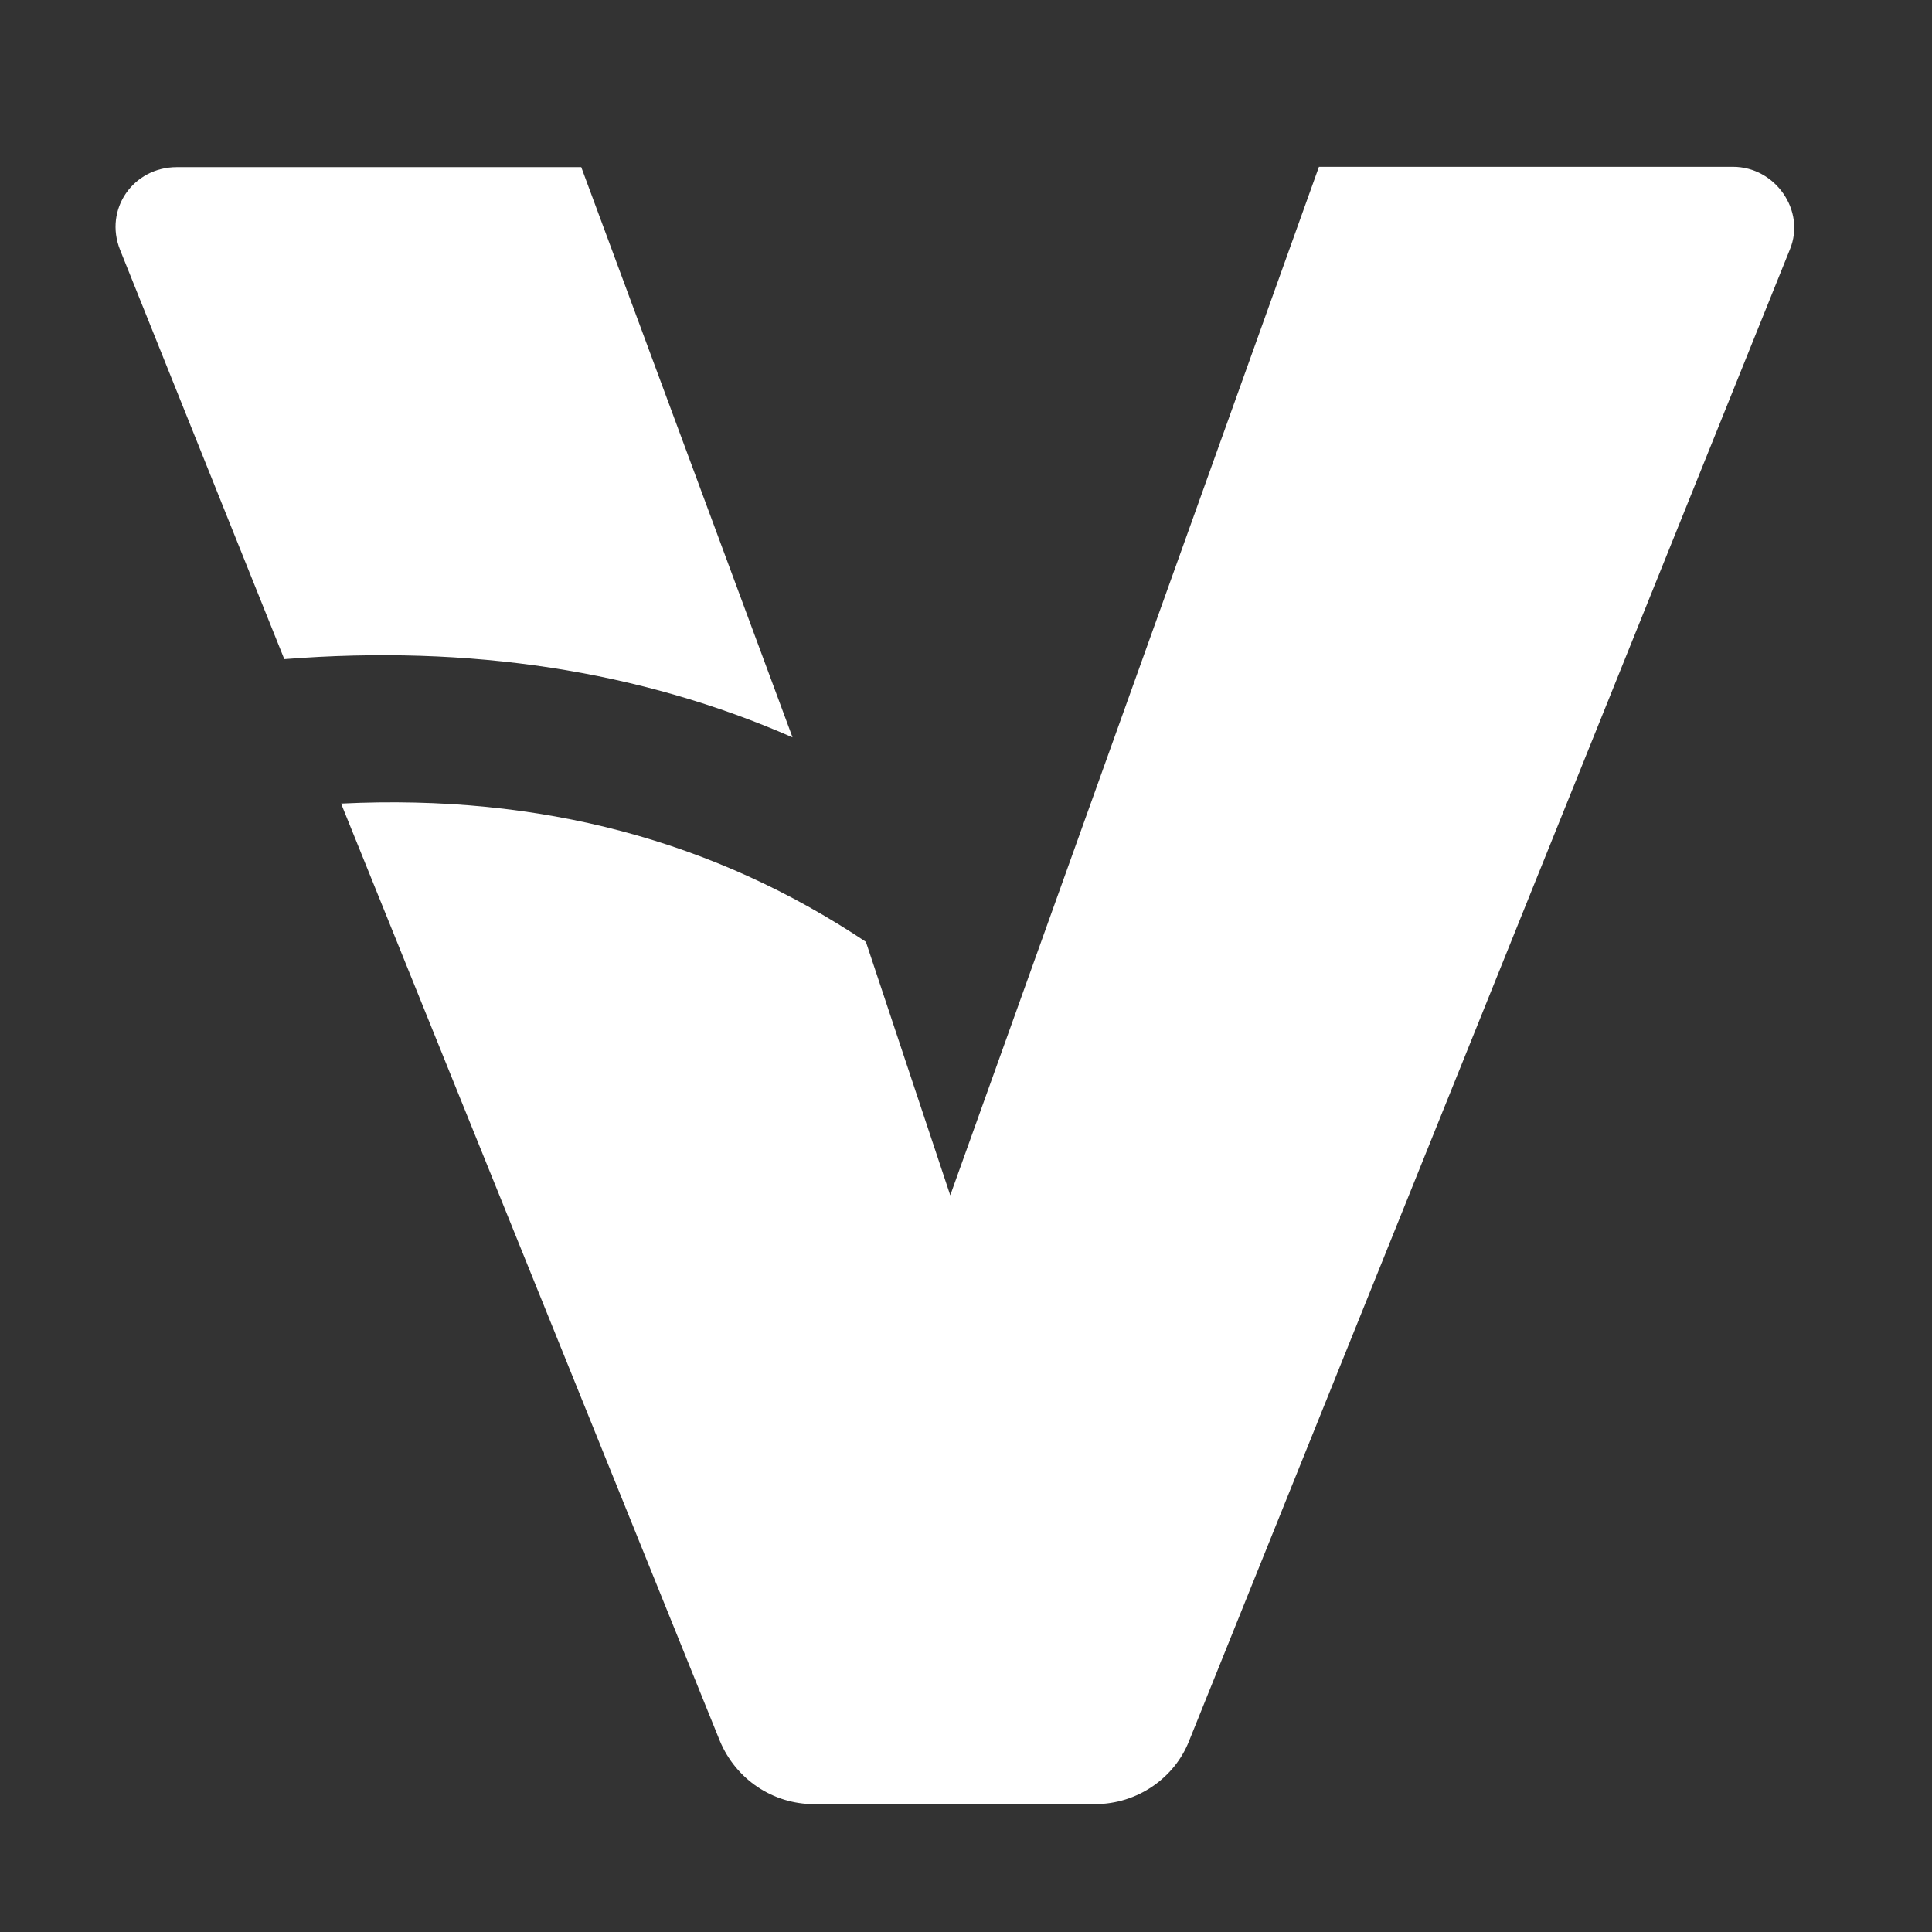 <?xml version="1.0" encoding="utf-8"?>
<!-- Generator: Adobe Illustrator 21.0.0, SVG Export Plug-In . SVG Version: 6.00 Build 0)  -->
<svg version="1.1" id="Layer_1" xmlns="http://www.w3.org/2000/svg" xmlns:xlink="http://www.w3.org/1999/xlink" x="0px" y="0px"
	 viewBox="0 0 595.3 595.3" enable-background="new 0 0 595.3 595.3" xml:space="preserve" fill="#ffffff">
<rect x="0" y="0" width="595.3" height="595.3" fill="#333333" stroke="none"/>
<g>
	<path d="M266.8,290.2l26,78.1L406.4,51.4h127.6c13,0,22.5,13.5,17.5,25.5L366.4,536.4c-4.5,11.5-16,19.5-29,19.5h-86.6
		c-12.5,0-24-7.5-29-19.5L105.1,247.6C166.7,244.6,220.2,259.1,266.8,290.2z"/>
	<path d="M87.6,203.1L37,77c-5-12.5,4-25.5,17.5-25.5h124.6l65.1,175.7C197.2,206.6,144.7,198.6,87.6,203.1z"/>
</g>
</svg>
